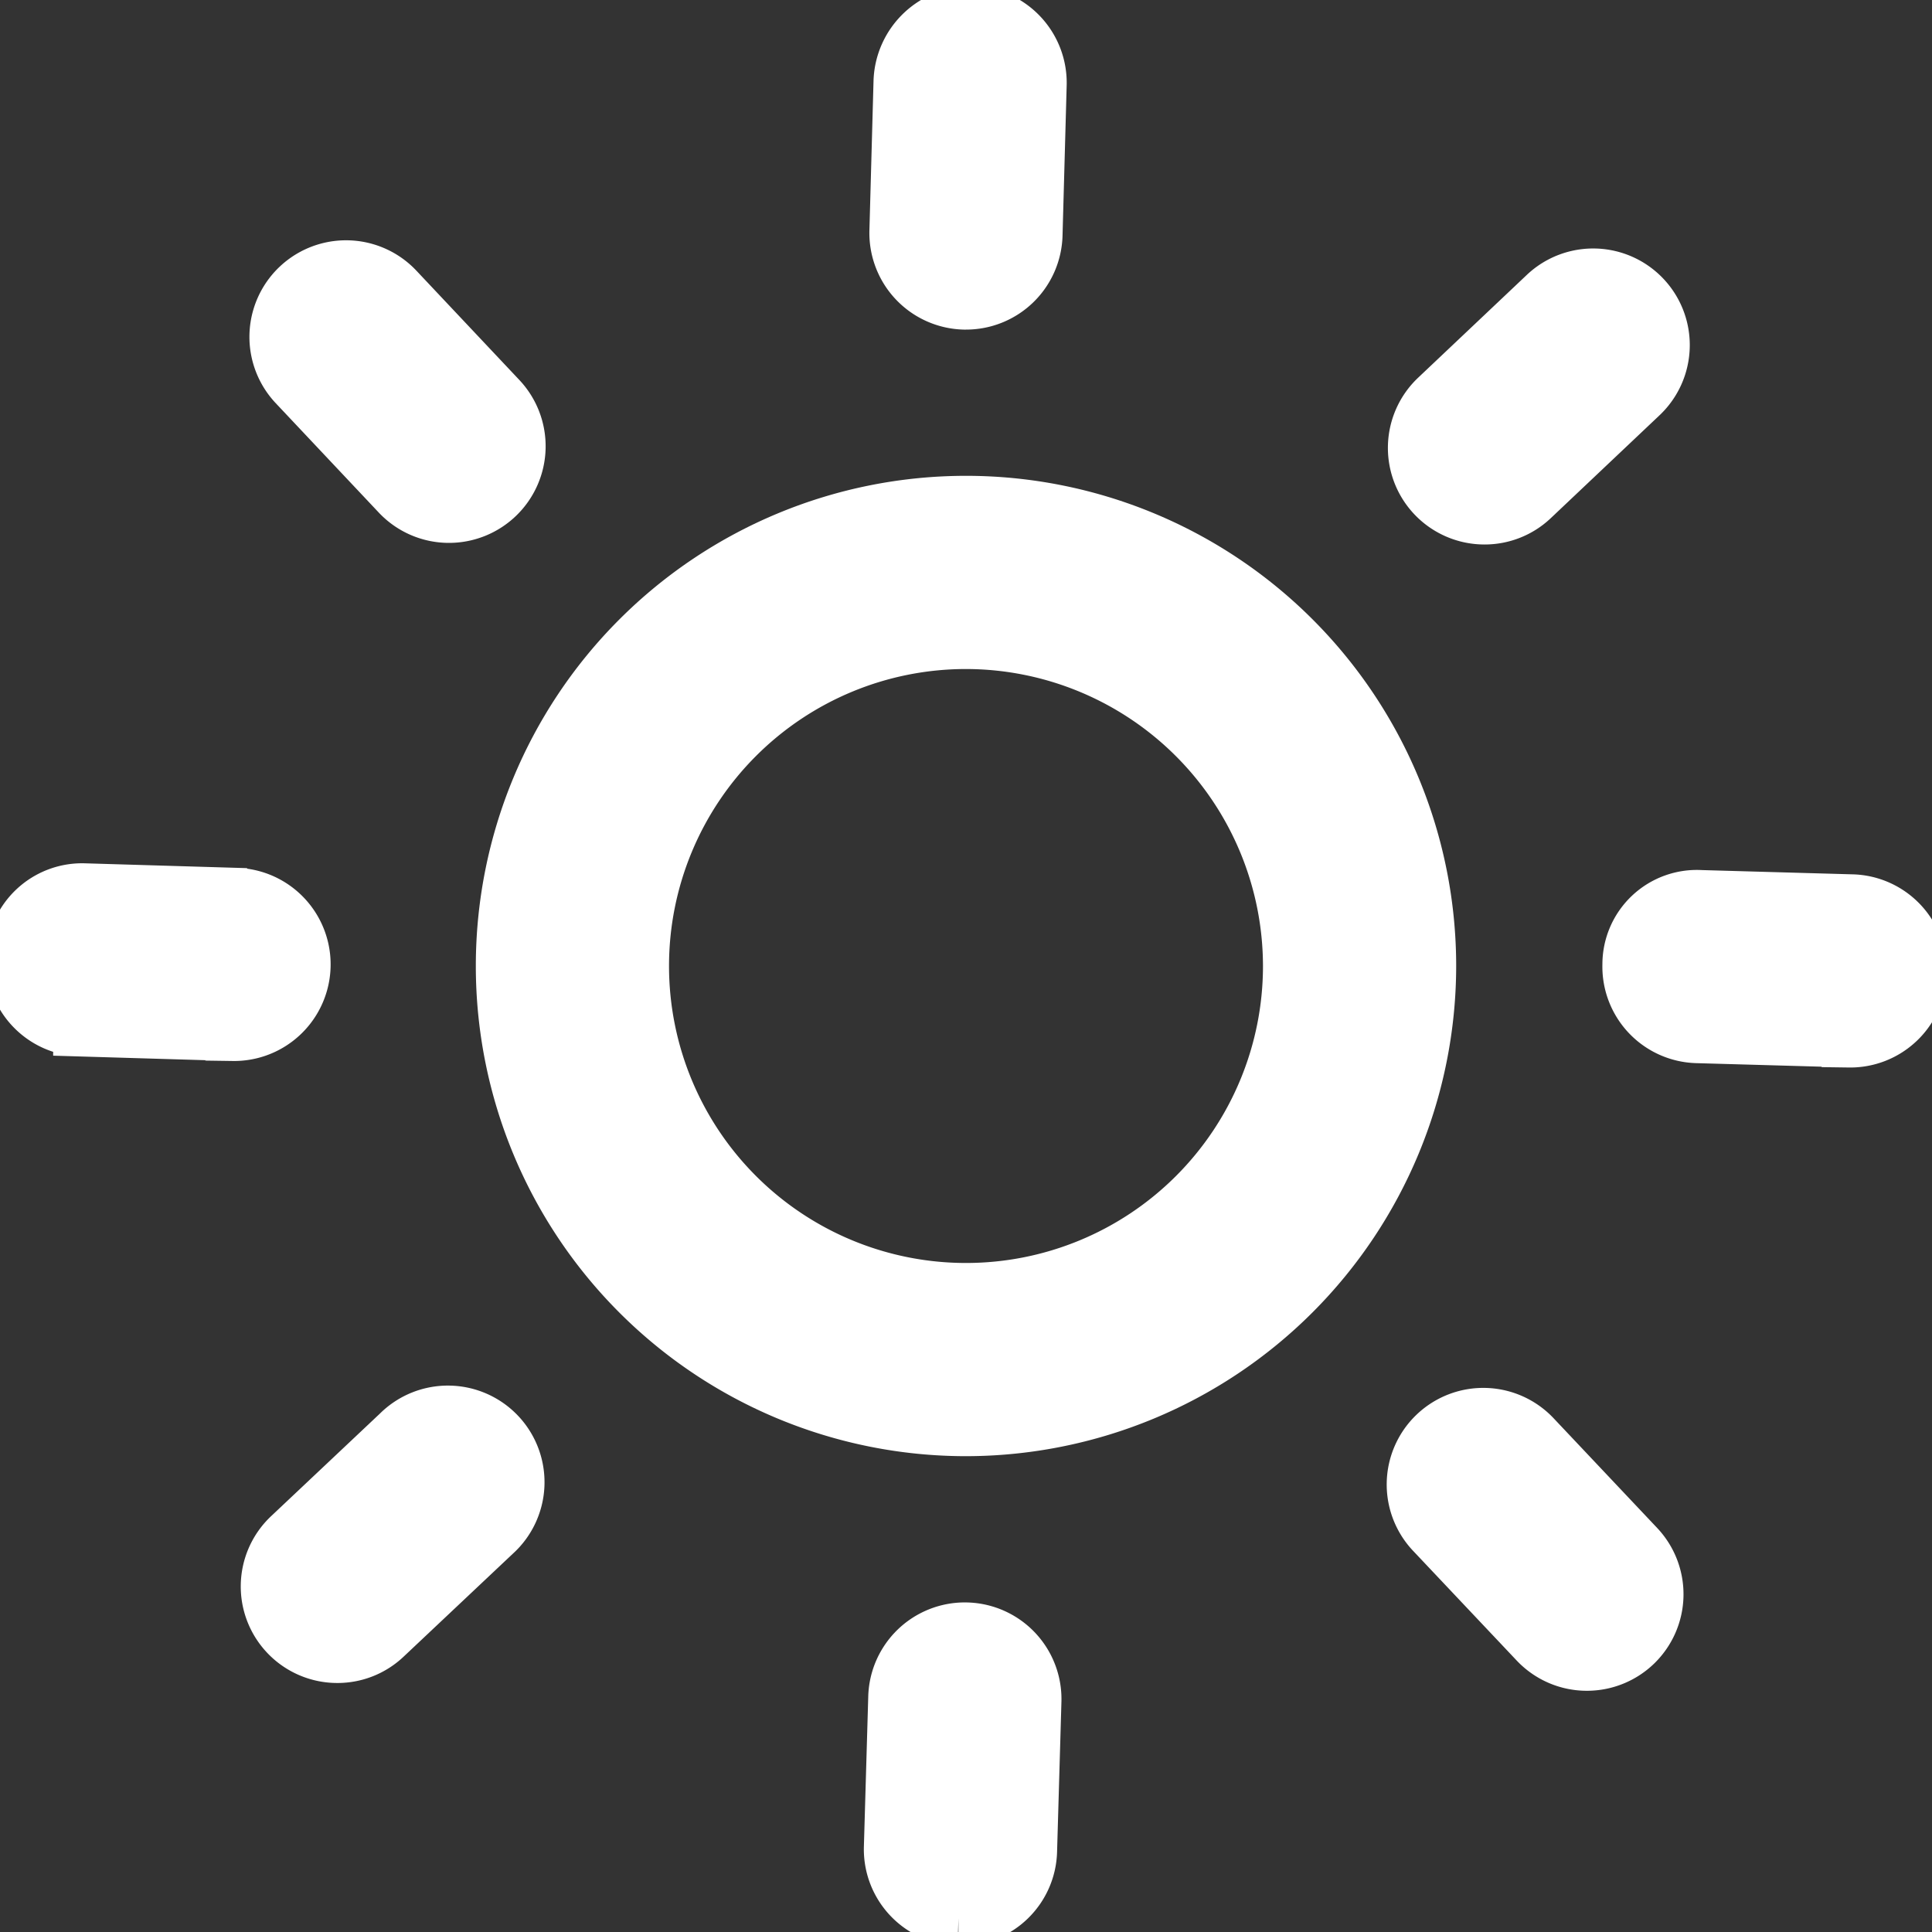 <svg fill="#ffffff" viewBox="0 0 35 35" data-name="Layer 2" id="b6de87db-e731-4627-aba6-6a97c219f0be" xmlns="http://www.w3.org/2000/svg" stroke="#ffffff"><rect x="0" y="0" width="35" height="35" fill="#333333" stroke="none"/><g id="SVGRepo_bgCarrier" stroke-width="0"></g><g id="SVGRepo_tracerCarrier" stroke-linecap="round" stroke-linejoin="round"></g><g id="SVGRepo_iconCarrier"><path d="M17.5,25.88a8.38,8.38,0,1,1,8.38-8.38A8.389,8.389,0,0,1,17.5,25.88Zm0-14.26a5.88,5.88,0,1,0,5.88,5.88A5.887,5.887,0,0,0,17.5,11.62Z"></path><path d="M17.5,5.471h-.034A1.251,1.251,0,0,1,16.25,4.187l.075-2.721A1.267,1.267,0,0,1,17.609.25a1.251,1.251,0,0,1,1.215,1.284l-.075,2.721A1.249,1.249,0,0,1,17.5,5.471Z"></path><path d="M26.893,9.364a1.25,1.25,0,0,1-.859-2.158l1.978-1.871A1.25,1.25,0,0,1,29.73,7.151L27.752,9.022A1.242,1.242,0,0,1,26.893,9.364Z"></path><path d="M33.5,18.837h-.036l-2.722-.077a1.249,1.249,0,0,1-1.213-1.284,1.211,1.211,0,0,1,1.285-1.214l2.721.077a1.25,1.25,0,0,1-.035,2.5Z"></path><path d="M28.748,30.13a1.248,1.248,0,0,1-.909-.392L25.97,27.759a1.25,1.25,0,1,1,1.817-1.717l1.869,1.98a1.249,1.249,0,0,1-.908,2.108Z"></path><path d="M17.4,34.75h-.037a1.249,1.249,0,0,1-1.213-1.285l.079-2.721a1.25,1.25,0,0,1,2.5.072l-.079,2.721A1.249,1.249,0,0,1,17.4,34.75Z"></path><path d="M6.112,29.989a1.249,1.249,0,0,1-.857-2.159l1.98-1.867A1.25,1.25,0,1,1,8.95,27.781L6.969,29.648A1.242,1.242,0,0,1,6.112,29.989Z"></path><path d="M4.221,18.72H4.184l-2.721-.081A1.25,1.25,0,0,1,.251,17.352,1.237,1.237,0,0,1,1.537,16.14l2.721.081a1.25,1.25,0,0,1-.037,2.5Z"></path><path d="M8.135,9.335a1.248,1.248,0,0,1-.91-.393L5.359,6.961a1.25,1.25,0,1,1,1.82-1.715L9.046,7.228a1.251,1.251,0,0,1-.911,2.107Z"></path></g></svg>
